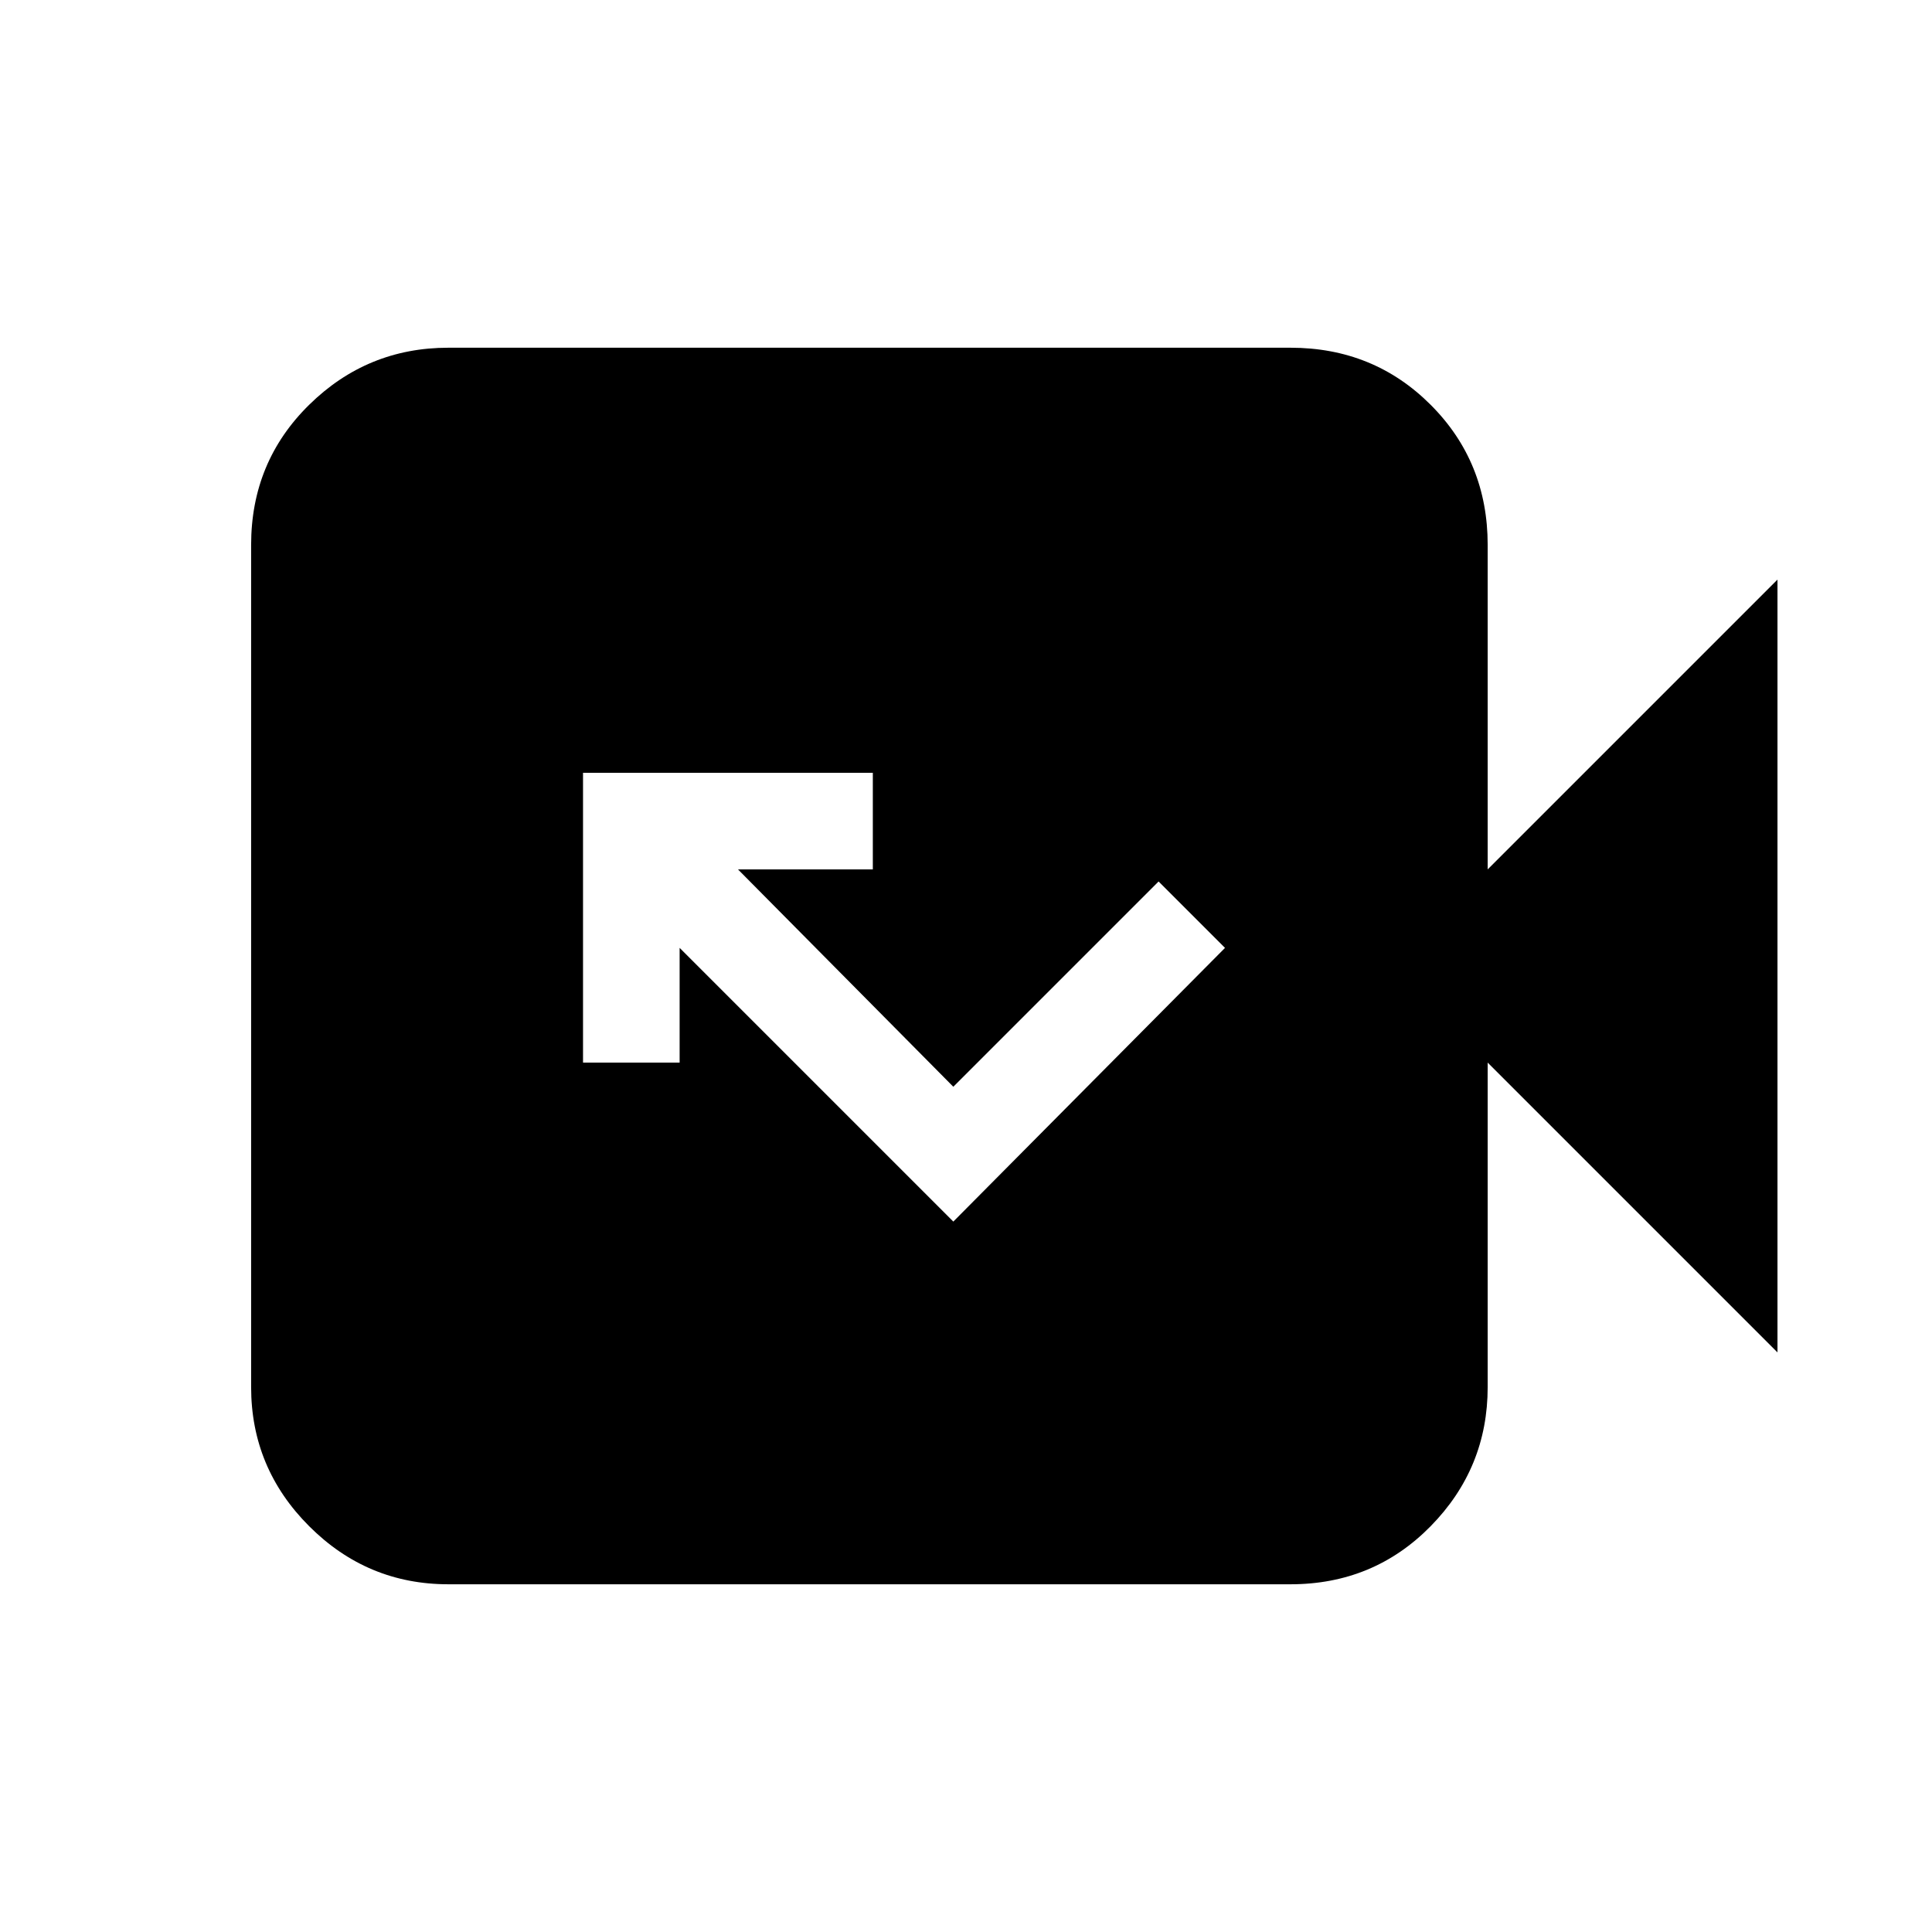 <svg xmlns="http://www.w3.org/2000/svg" height="20" viewBox="0 -960 960 960" width="20"><path d="m473.7-353 135-136-33-33-102 102-107-108h67v-48h-144v144h48v-57l136 136ZM222.78-172.78q-40.3 0-69.15-28.85-28.85-28.85-28.85-69.15v-418.44q0-41.3 28.85-69.65 28.85-28.35 69.15-28.35h418.44q41.3 0 69.65 28.35 28.35 28.35 28.35 69.65V-528l144-144v384l-144-144v161.22q0 40.3-28.35 69.15-28.35 28.85-69.65 28.85H222.78Z"/></svg>